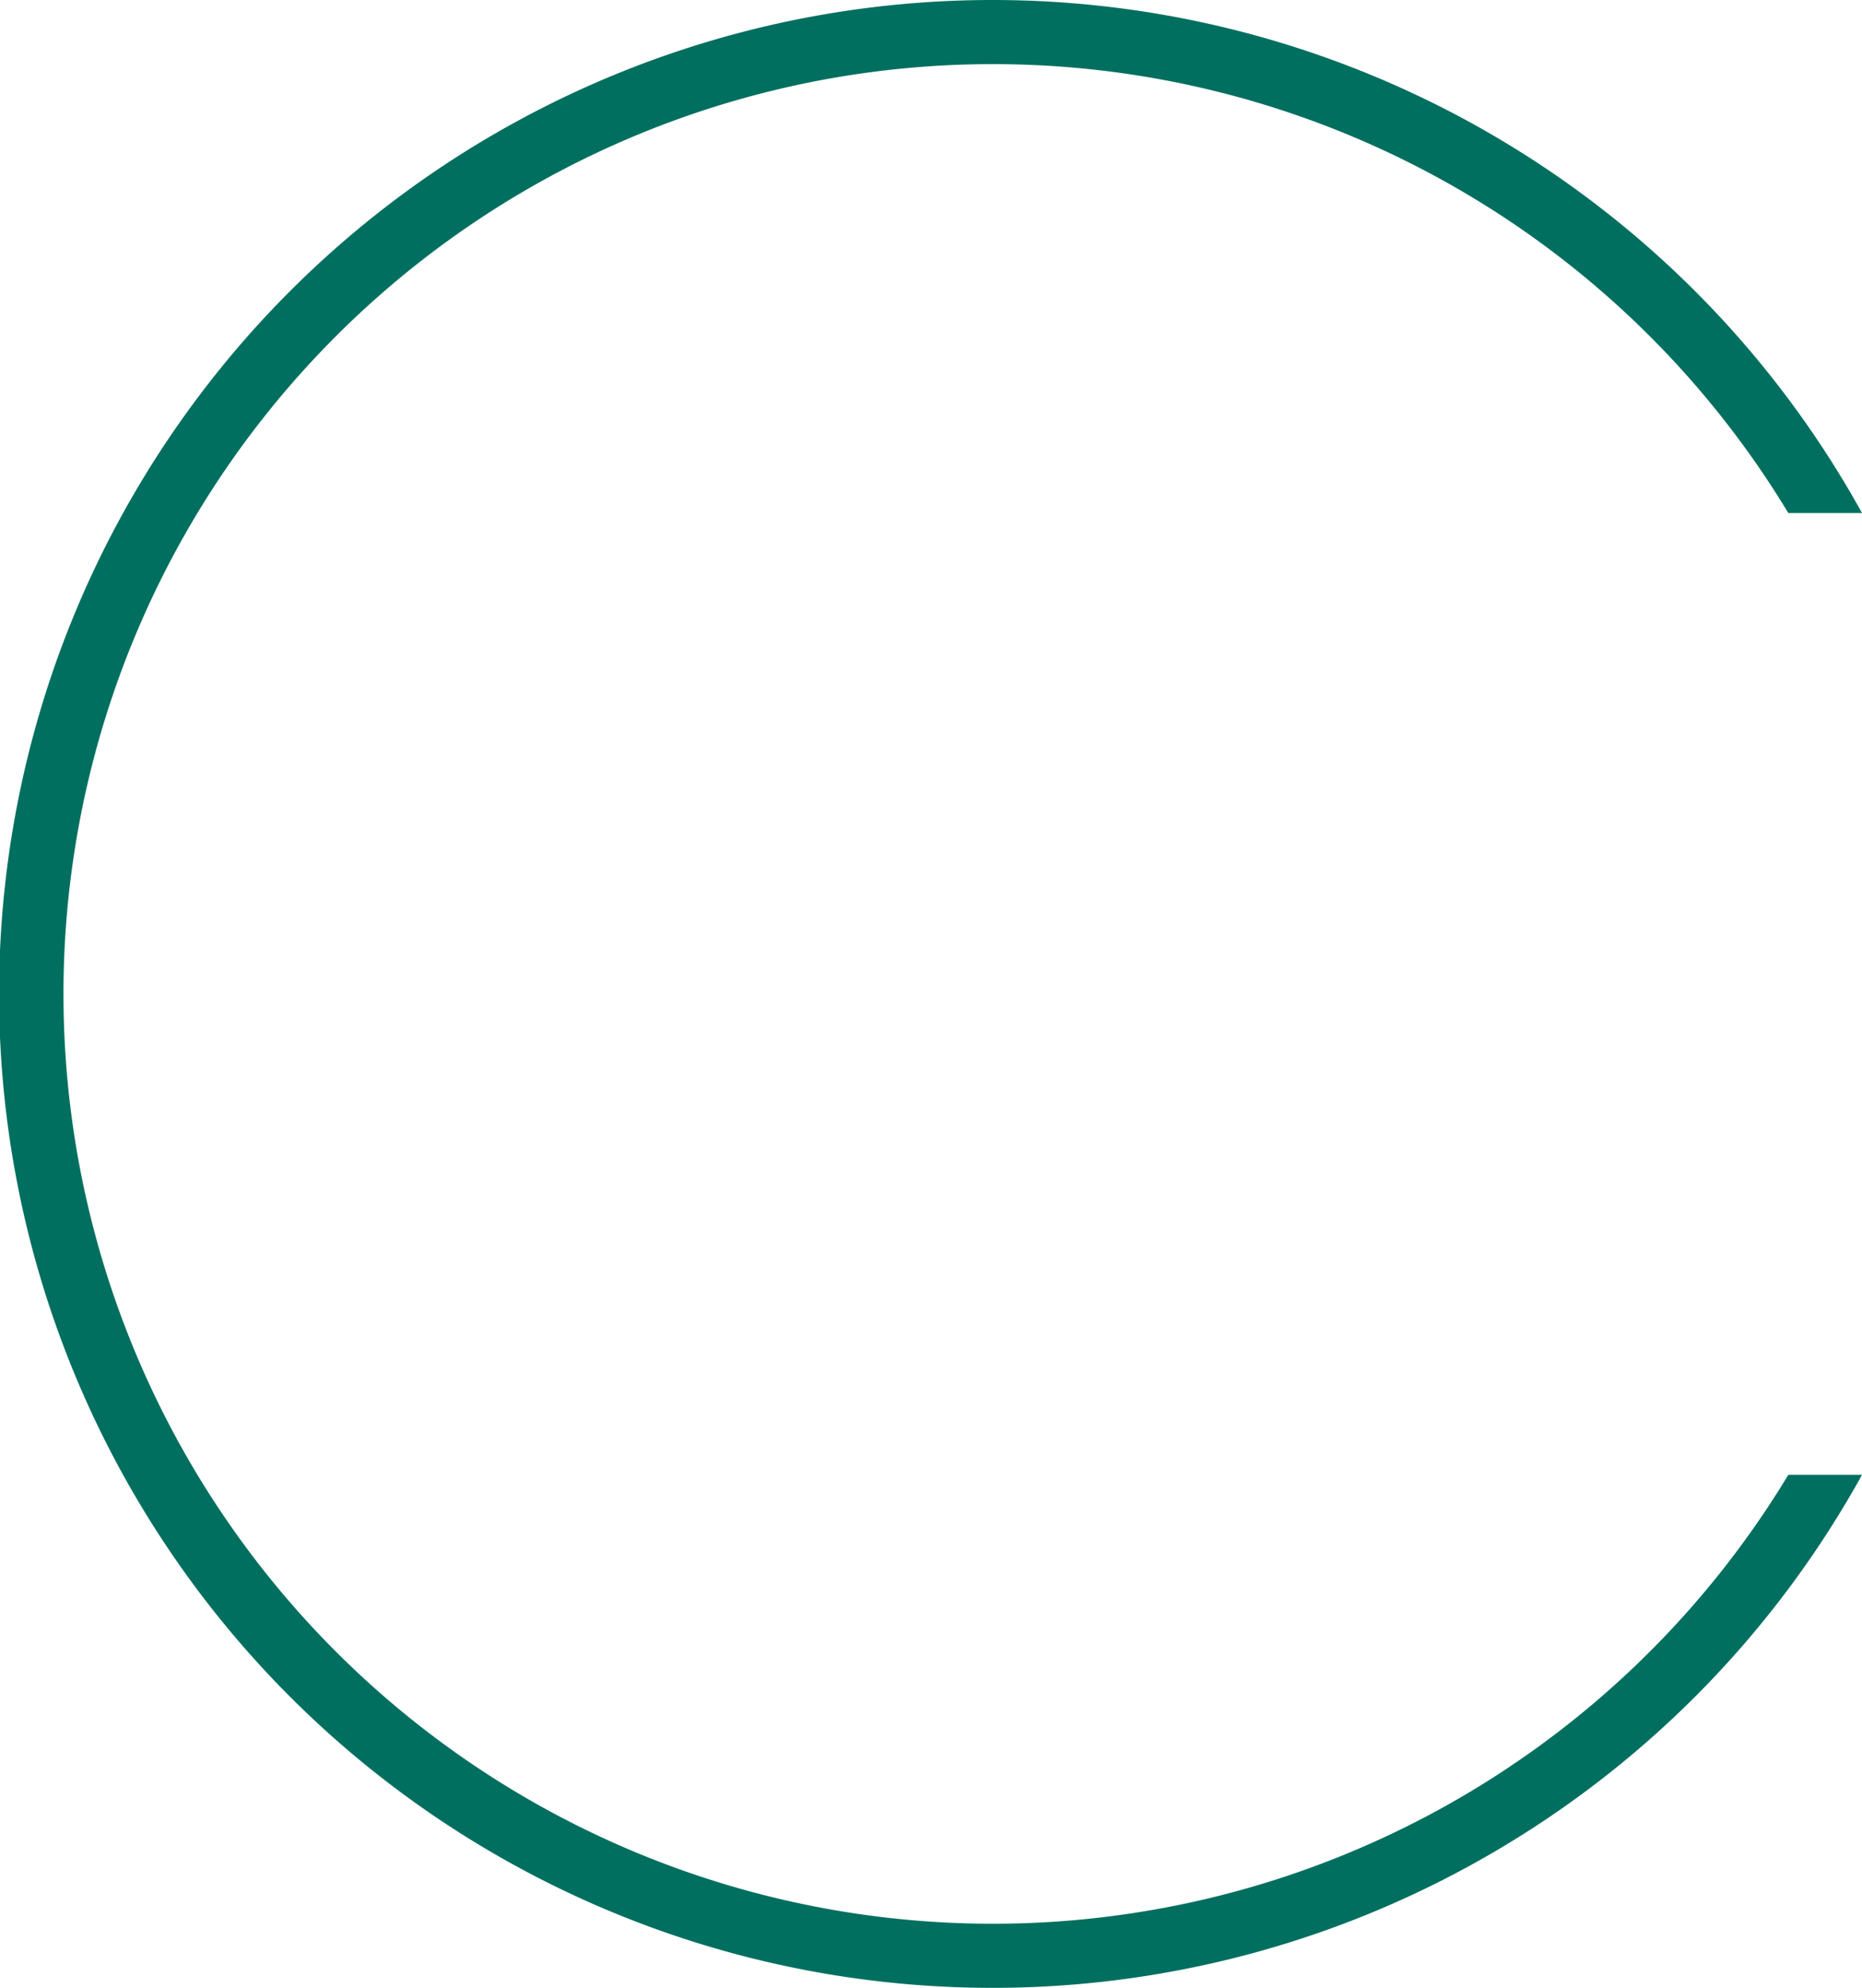 <svg id="Layer_1" data-name="Layer 1" xmlns="http://www.w3.org/2000/svg" viewBox="0 0 58.1 62"><defs><style>.cls-1{fill:#006f5f;}</style></defs><path class="cls-1" d="M56.8,47a29,29,0,1,1,0-30h2.3a31,31,0,1,0,0,30Z" transform="translate(-1 -1)"/></svg>